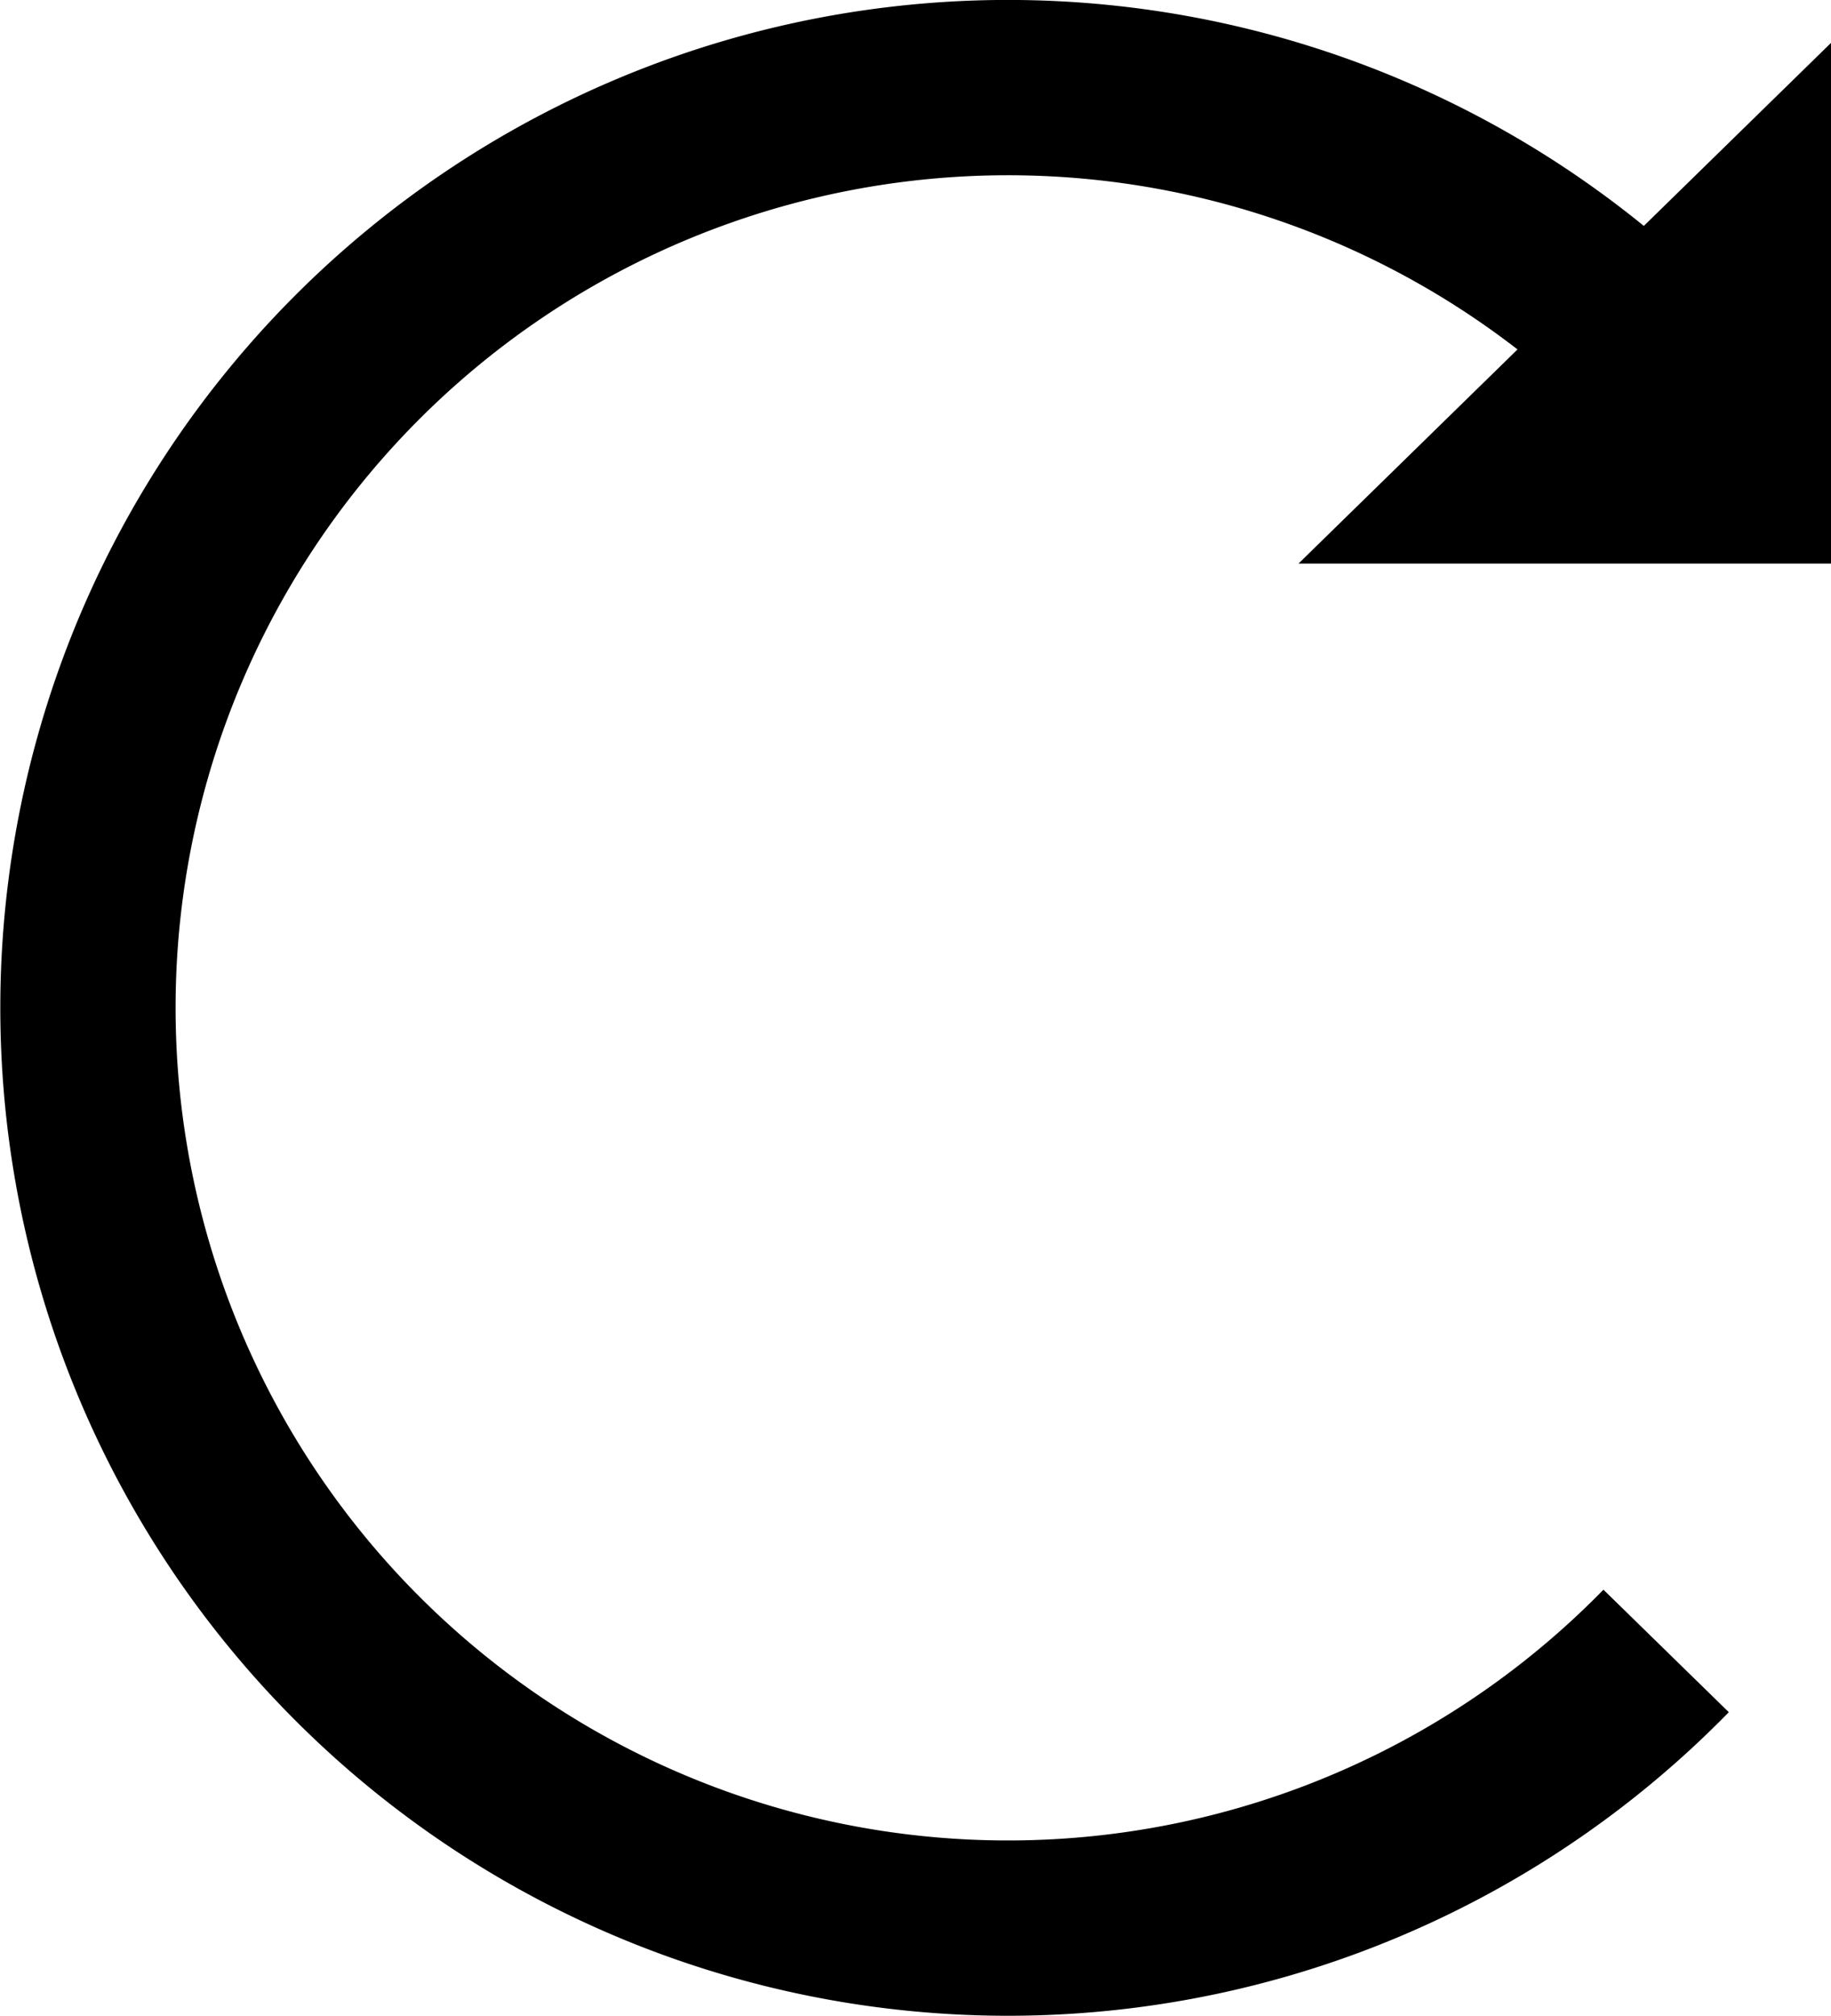 <svg xmlns="http://www.w3.org/2000/svg" width="15.67" height="17.249" viewBox="0 0 15.67 17.249">
  <g id="Groupe_120" data-name="Groupe 120" transform="translate(-338.75 -407.67)">
    <path id="Tracé_1487" data-name="Tracé 1487" d="M4.558-1.8V2.656H0Z" transform="translate(349.863 409.836)"/>
    <path id="Tracé_1488" data-name="Tracé 1488" d="M14.009,13.876A7.874,7.874,0,1,1,13.8,2.665" transform="translate(339 407.92)" fill="none" stroke="#000" stroke-width="1.5"/>
  </g>
</svg>
